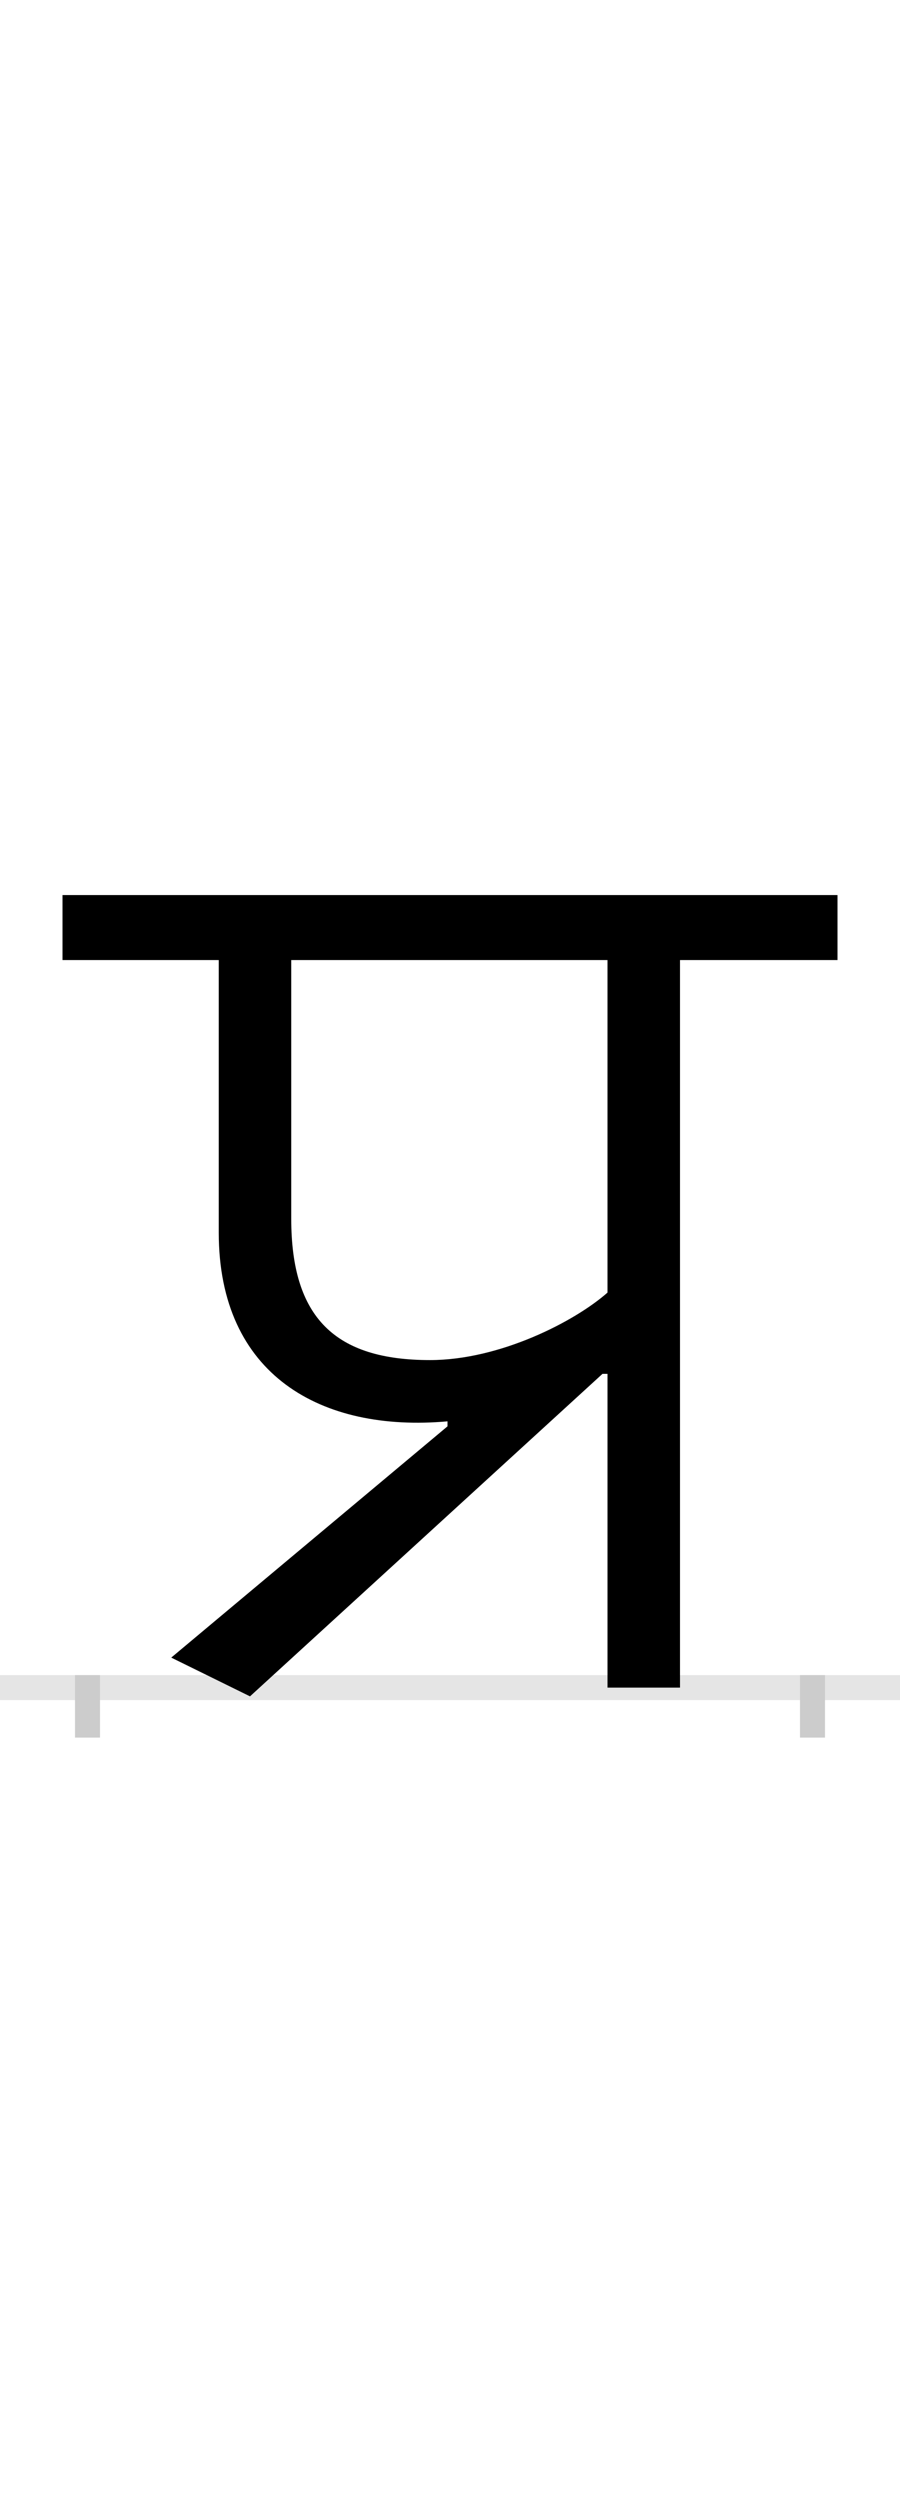 <?xml version="1.0" encoding="UTF-8"?>
<svg height="200.0" version="1.1" width="72.0" xmlns="http://www.w3.org/2000/svg" xmlns:xlink="http://www.w3.org/1999/xlink">
 <rect width="100%" height="100%" fill="#808080" stroke="none"/>
 <path d="M0,0 l72,0 l0,200 l-72,0 Z M0,0" fill="rgb(255,255,255)" transform="matrix(1,0,0,-1,0.0,200.0)"/>
 <path d="M0,0 l72,0" fill="none" stroke="rgb(229,229,229)" stroke-width="2" transform="matrix(1,0,0,-1,0.0,135.0)"/>
 <path d="M0,1 l0,-5" fill="none" stroke="rgb(204,204,204)" stroke-width="2" transform="matrix(1,0,0,-1,7.0,135.0)"/>
 <path d="M0,1 l0,-5" fill="none" stroke="rgb(204,204,204)" stroke-width="2" transform="matrix(1,0,0,-1,65.0,135.0)"/>
 <path d="M288,209 l-221,-185 l63,-31 l282,258 l4,0 l0,-251 l58,0 l0,582 l126,0 l0,52 l-620,0 l0,-52 l125,0 l0,-218 c0,-114,82,-160,183,-151 Z M416,316 c-26,-23,-86,-54,-142,-54 c-76,0,-111,34,-111,113 l0,207 l253,0 Z M416,316" fill="rgb(0,0,0)" transform="matrix(0.1,0.0,0.0,-0.1,7.0,135.0)"/>
</svg>